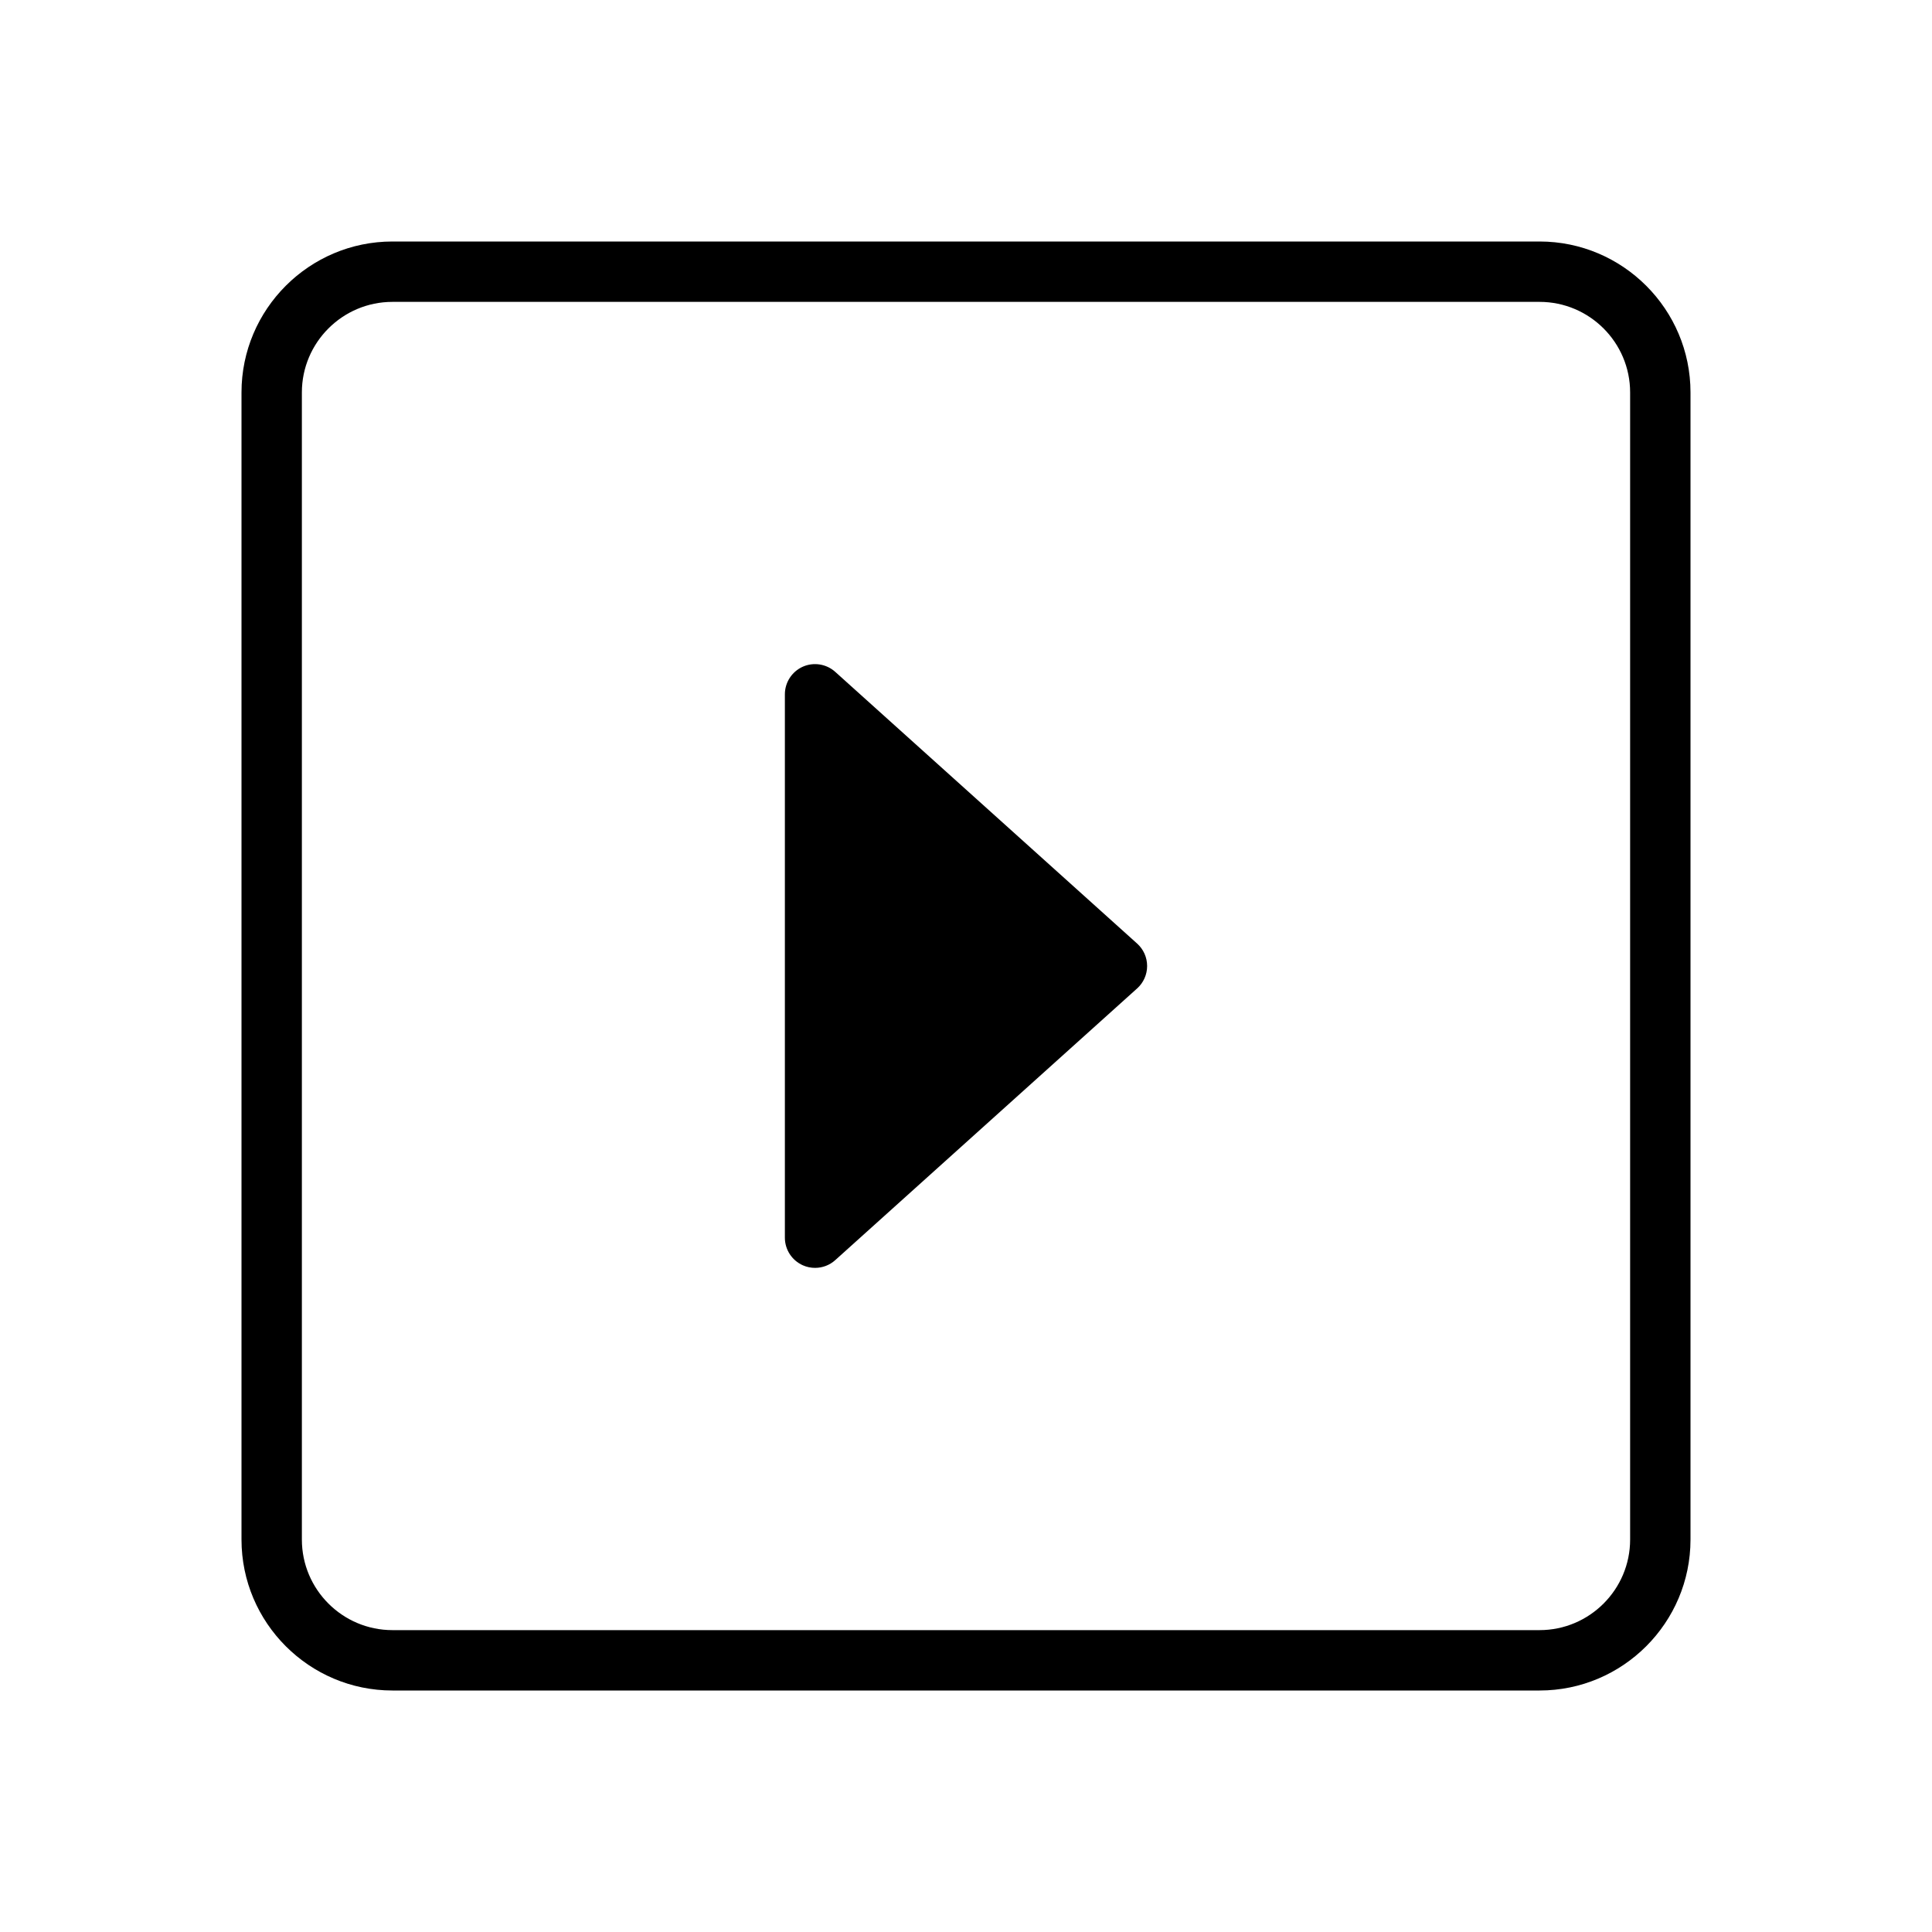 <svg version="1.1" xmlns="http://www.w3.org/2000/svg" width="32" height="32" viewBox="0 0 32 32">
<title>toggle-right</title>
<path d="M13.834 11.128c-0.147-0.132-0.358-0.165-0.538-0.085-0.18 0.081-0.296 0.26-0.296 0.457v9c0 0.197 0.116 0.376 0.297 0.457 0.065 0.029 0.134 0.043 0.203 0.043 0.121 0 0.241-0.044 0.334-0.128l5-4.5c0.106-0.095 0.166-0.23 0.166-0.372s-0.060-0.277-0.166-0.372l-5-4.5z"></path>
<path d="M25.5 4h-19c-1.378 0-2.5 1.122-2.5 2.5v19c0 1.378 1.122 2.5 2.5 2.5h19c1.378 0 2.5-1.122 2.5-2.5v-19c0-1.378-1.122-2.5-2.5-2.5zM27 25.5c0 0.827-0.673 1.5-1.5 1.5h-19c-0.827 0-1.5-0.673-1.5-1.5v-19c0-0.827 0.673-1.5 1.5-1.5h19c0.827 0 1.5 0.673 1.5 1.5v19z"></path>
</svg>
